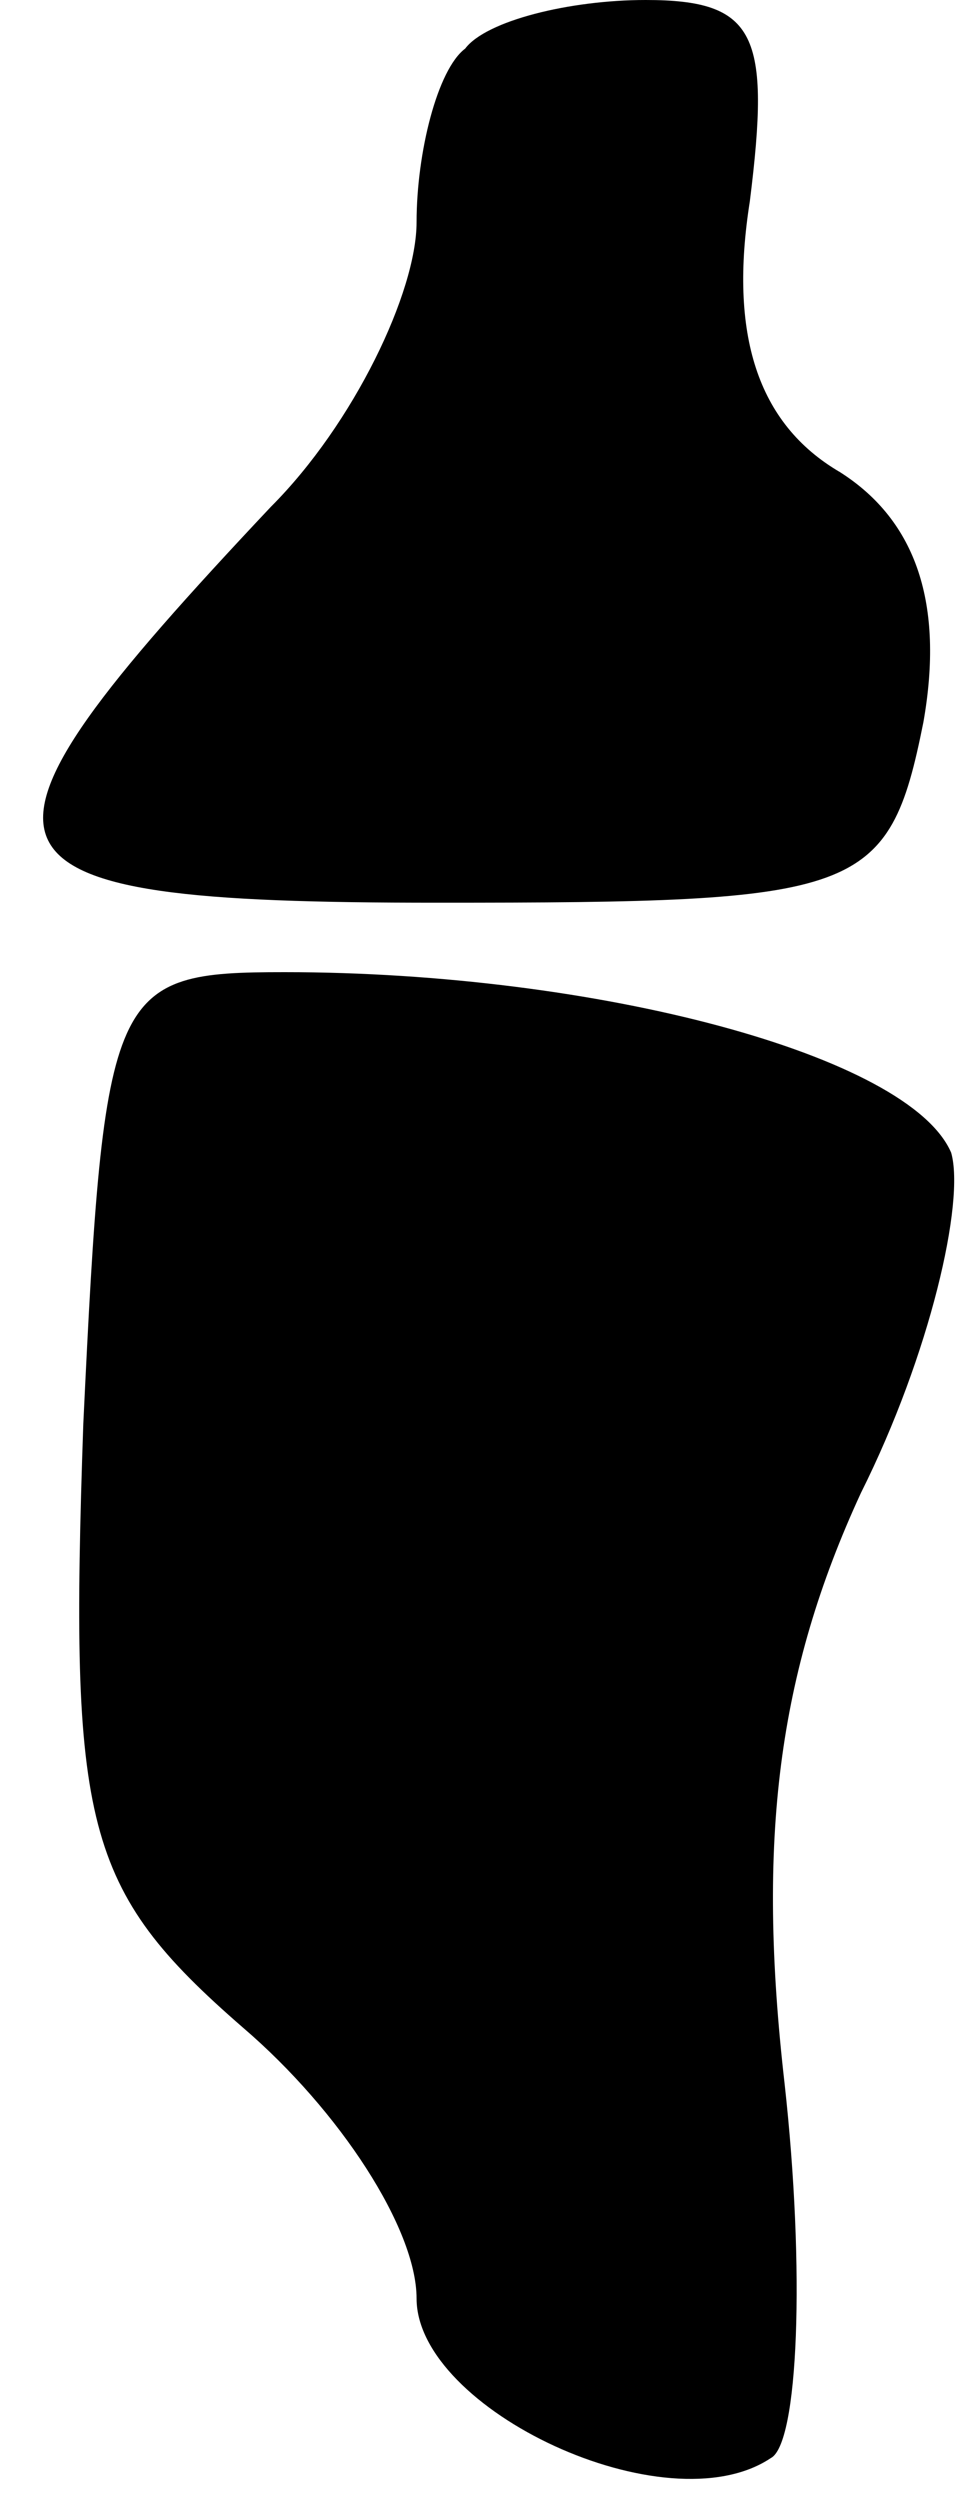 <?xml version="1.0" standalone="no"?>
<!DOCTYPE svg PUBLIC "-//W3C//DTD SVG 20010904//EN"
 "http://www.w3.org/TR/2001/REC-SVG-20010904/DTD/svg10.dtd">
<svg version="1.0" xmlns="http://www.w3.org/2000/svg"
 width="14pt" height="36pt" viewBox="0 0 14 36"
 preserveAspectRatio="xMidYMid meet">
<g transform="translate(0,36) scale(0.1,-0.1)"
fill="#000000" stroke="none">
<path fill="#000000" stroke="none" d="M67 353 c-4 -3 -7 -15 -7 -25 0 -10 -9
-29 -21 -41 -48 -51 -46 -57 24 -57 61 0 65 1 70 26 3 17 -1 29 -12 36 -12 7
-16 20 -13 39 3 24 1 29 -15 29 -11 0 -23 -3 -26 -7z"/>
<path fill="#000000" stroke="none" d="M12 155 c-2 -58 0 -67 23 -87 14 -12
25 -29 25 -39 0 -16 36 -33 51 -23 4 2 5 27 2 54 -4 35 -1 59 11 85 10 20 15
42 13 49 -6 14 -51 26 -96 26 -25 0 -26 -2 -29 -65z"/>
</g>
</svg>
